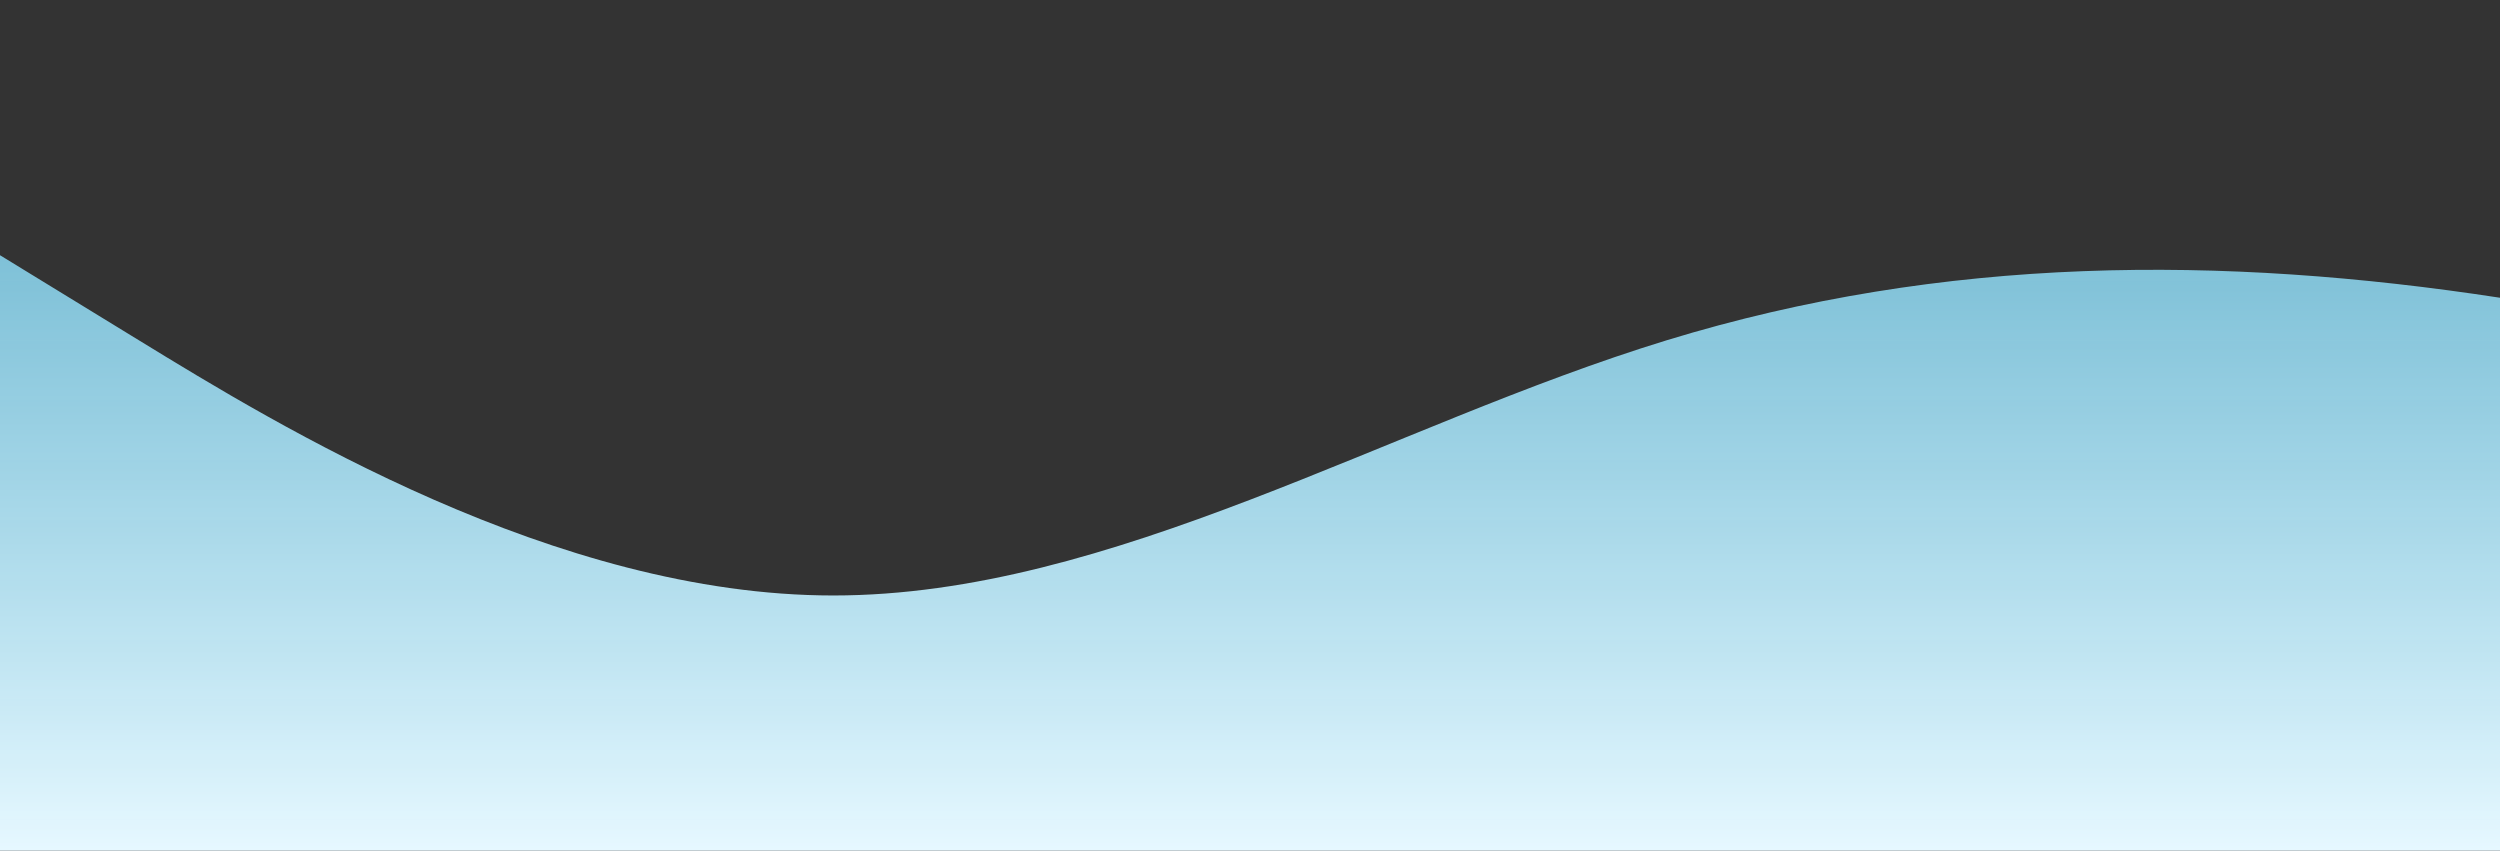 <?xml version="1.0" standalone="no"?>
<svg xmlns:xlink="http://www.w3.org/1999/xlink" id="wave" style="transform:rotate(0deg); transition: 0.3s" viewBox="0 0 1440 490" version="1.1" xmlns="http://www.w3.org/2000/svg"><rect x="0" y="0" width="1440" height="490" fill="#333333" stroke="none"/><defs><linearGradient id="sw-gradient-0" x1="0" x2="0" y1="1" y2="0"><stop stop-color="rgba(229.716, 247.869, 255, 1)" offset="0%"/><stop stop-color="rgba(129, 223, 255, 0.769)" offset="100%"/></linearGradient></defs><path style="transform:translate(0, 0px); opacity:1" fill="url(#sw-gradient-0)" d="M0,147L80,196C160,245,320,343,480,343C640,343,800,245,960,196C1120,147,1280,147,1440,171.5C1600,196,1760,245,1920,236.8C2080,229,2240,163,2400,138.8C2560,114,2720,131,2880,171.5C3040,212,3200,278,3360,269.5C3520,261,3680,180,3840,171.5C4000,163,4160,229,4320,228.7C4480,229,4640,163,4800,163.3C4960,163,5120,229,5280,220.5C5440,212,5600,131,5760,147C5920,163,6080,278,6240,269.5C6400,261,6560,131,6720,114.3C6880,98,7040,196,7200,212.3C7360,229,7520,163,7680,171.5C7840,180,8000,261,8160,318.5C8320,376,8480,408,8640,359.3C8800,310,8960,180,9120,130.7C9280,82,9440,114,9600,138.8C9760,163,9920,180,10080,196C10240,212,10400,229,10560,228.7C10720,229,10880,212,11040,187.8C11200,163,11360,131,11440,114.3L11520,98L11520,490L11440,490C11360,490,11200,490,11040,490C10880,490,10720,490,10560,490C10400,490,10240,490,10080,490C9920,490,9760,490,9600,490C9440,490,9280,490,9120,490C8960,490,8800,490,8640,490C8480,490,8320,490,8160,490C8000,490,7840,490,7680,490C7520,490,7360,490,7200,490C7040,490,6880,490,6720,490C6560,490,6400,490,6240,490C6080,490,5920,490,5760,490C5600,490,5440,490,5280,490C5120,490,4960,490,4800,490C4640,490,4480,490,4320,490C4160,490,4000,490,3840,490C3680,490,3520,490,3360,490C3200,490,3040,490,2880,490C2720,490,2560,490,2400,490C2240,490,2080,490,1920,490C1760,490,1600,490,1440,490C1280,490,1120,490,960,490C800,490,640,490,480,490C320,490,160,490,80,490L0,490Z"/></svg>